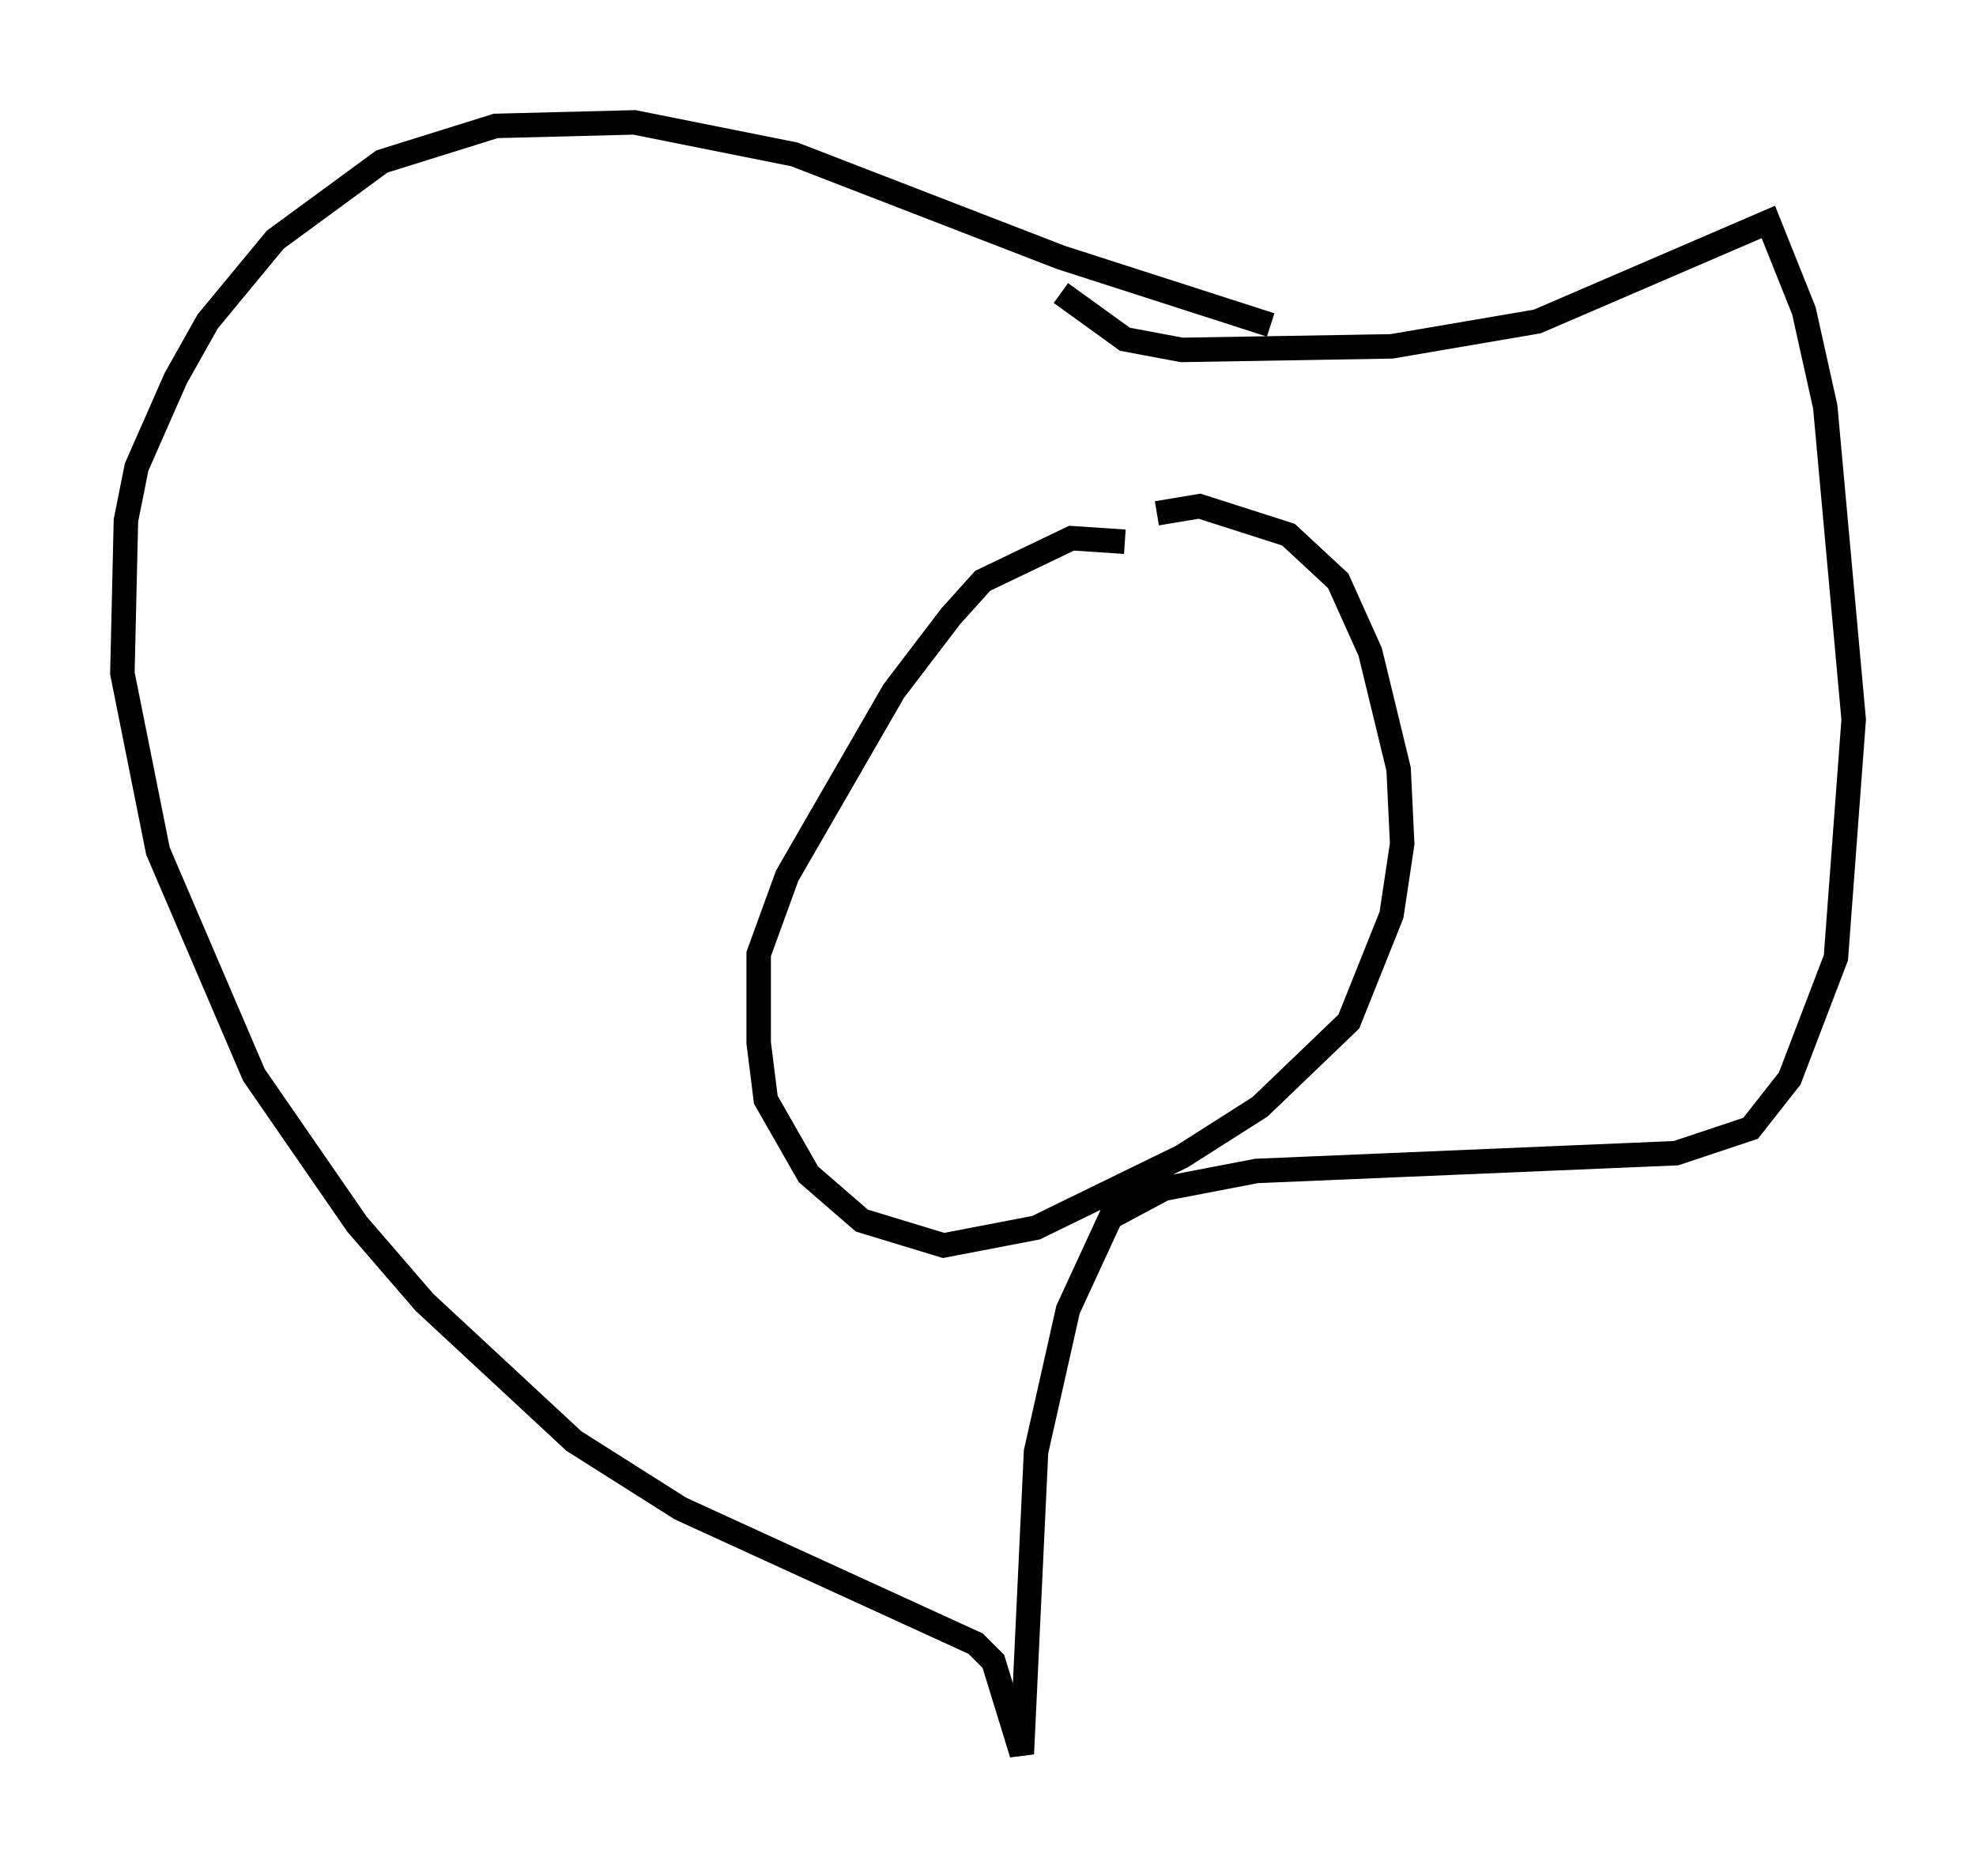 <?xml version="1.0" encoding="utf-8" ?>
<svg baseProfile="full" height="76.67" version="1.1" width="80.737" xmlns="http://www.w3.org/2000/svg" xmlns:ev="http://www.w3.org/2001/xml-events" xmlns:xlink="http://www.w3.org/1999/xlink"><defs /><rect fill="white" height="76.67" width="80.737" x="0" y="0" /><path d="M47.413, 23.011 m-1.453, -0.872 l-2.179, -0.145 -3.631, 1.743 l-1.307, 1.453 -2.324, 3.05 l-4.358, 7.553 -1.162, 3.196 l0.0, 3.631 0.291, 2.324 l1.743, 3.05 2.179, 1.888 l3.341, 1.017 3.777, -0.726 l5.955, -2.905 3.196, -2.034 l3.631, -3.486 1.743, -4.358 l0.436, -2.905 -0.145, -3.05 l-1.162, -4.793 -1.307, -2.905 l-2.034, -1.888 -3.631, -1.162 l-1.743, 0.291 m4.648, -7.698 l-8.57, -2.76 -10.894, -4.212 l-6.536, -1.307 -5.665, 0.145 l-4.648, 1.453 -4.358, 3.196 l-2.76, 3.341 -1.307, 2.324 l-1.598, 3.631 -0.436, 2.179 l-0.145, 6.246 1.453, 7.263 l3.922, 9.151 4.212, 6.101 l2.76, 3.196 6.101, 5.665 l4.358, 2.76 12.056, 5.52 l0.726, 0.726 1.162, 3.777 l0.581, -12.346 1.307, -5.81 l1.743, -3.777 2.179, -1.162 l3.777, -0.726 17.14, -0.726 l3.05, -1.017 1.598, -2.034 l1.888, -4.939 0.726, -9.732 l-1.162, -12.782 -0.872, -3.922 l-1.453, -3.631 -9.441, 4.067 l-5.955, 1.017 -8.57, 0.145 l-2.324, -0.436 -2.615, -1.888 m-3.341, 15.106 l0.0, 0.0 " fill="none" stroke="black" stroke-width="1" /></svg>